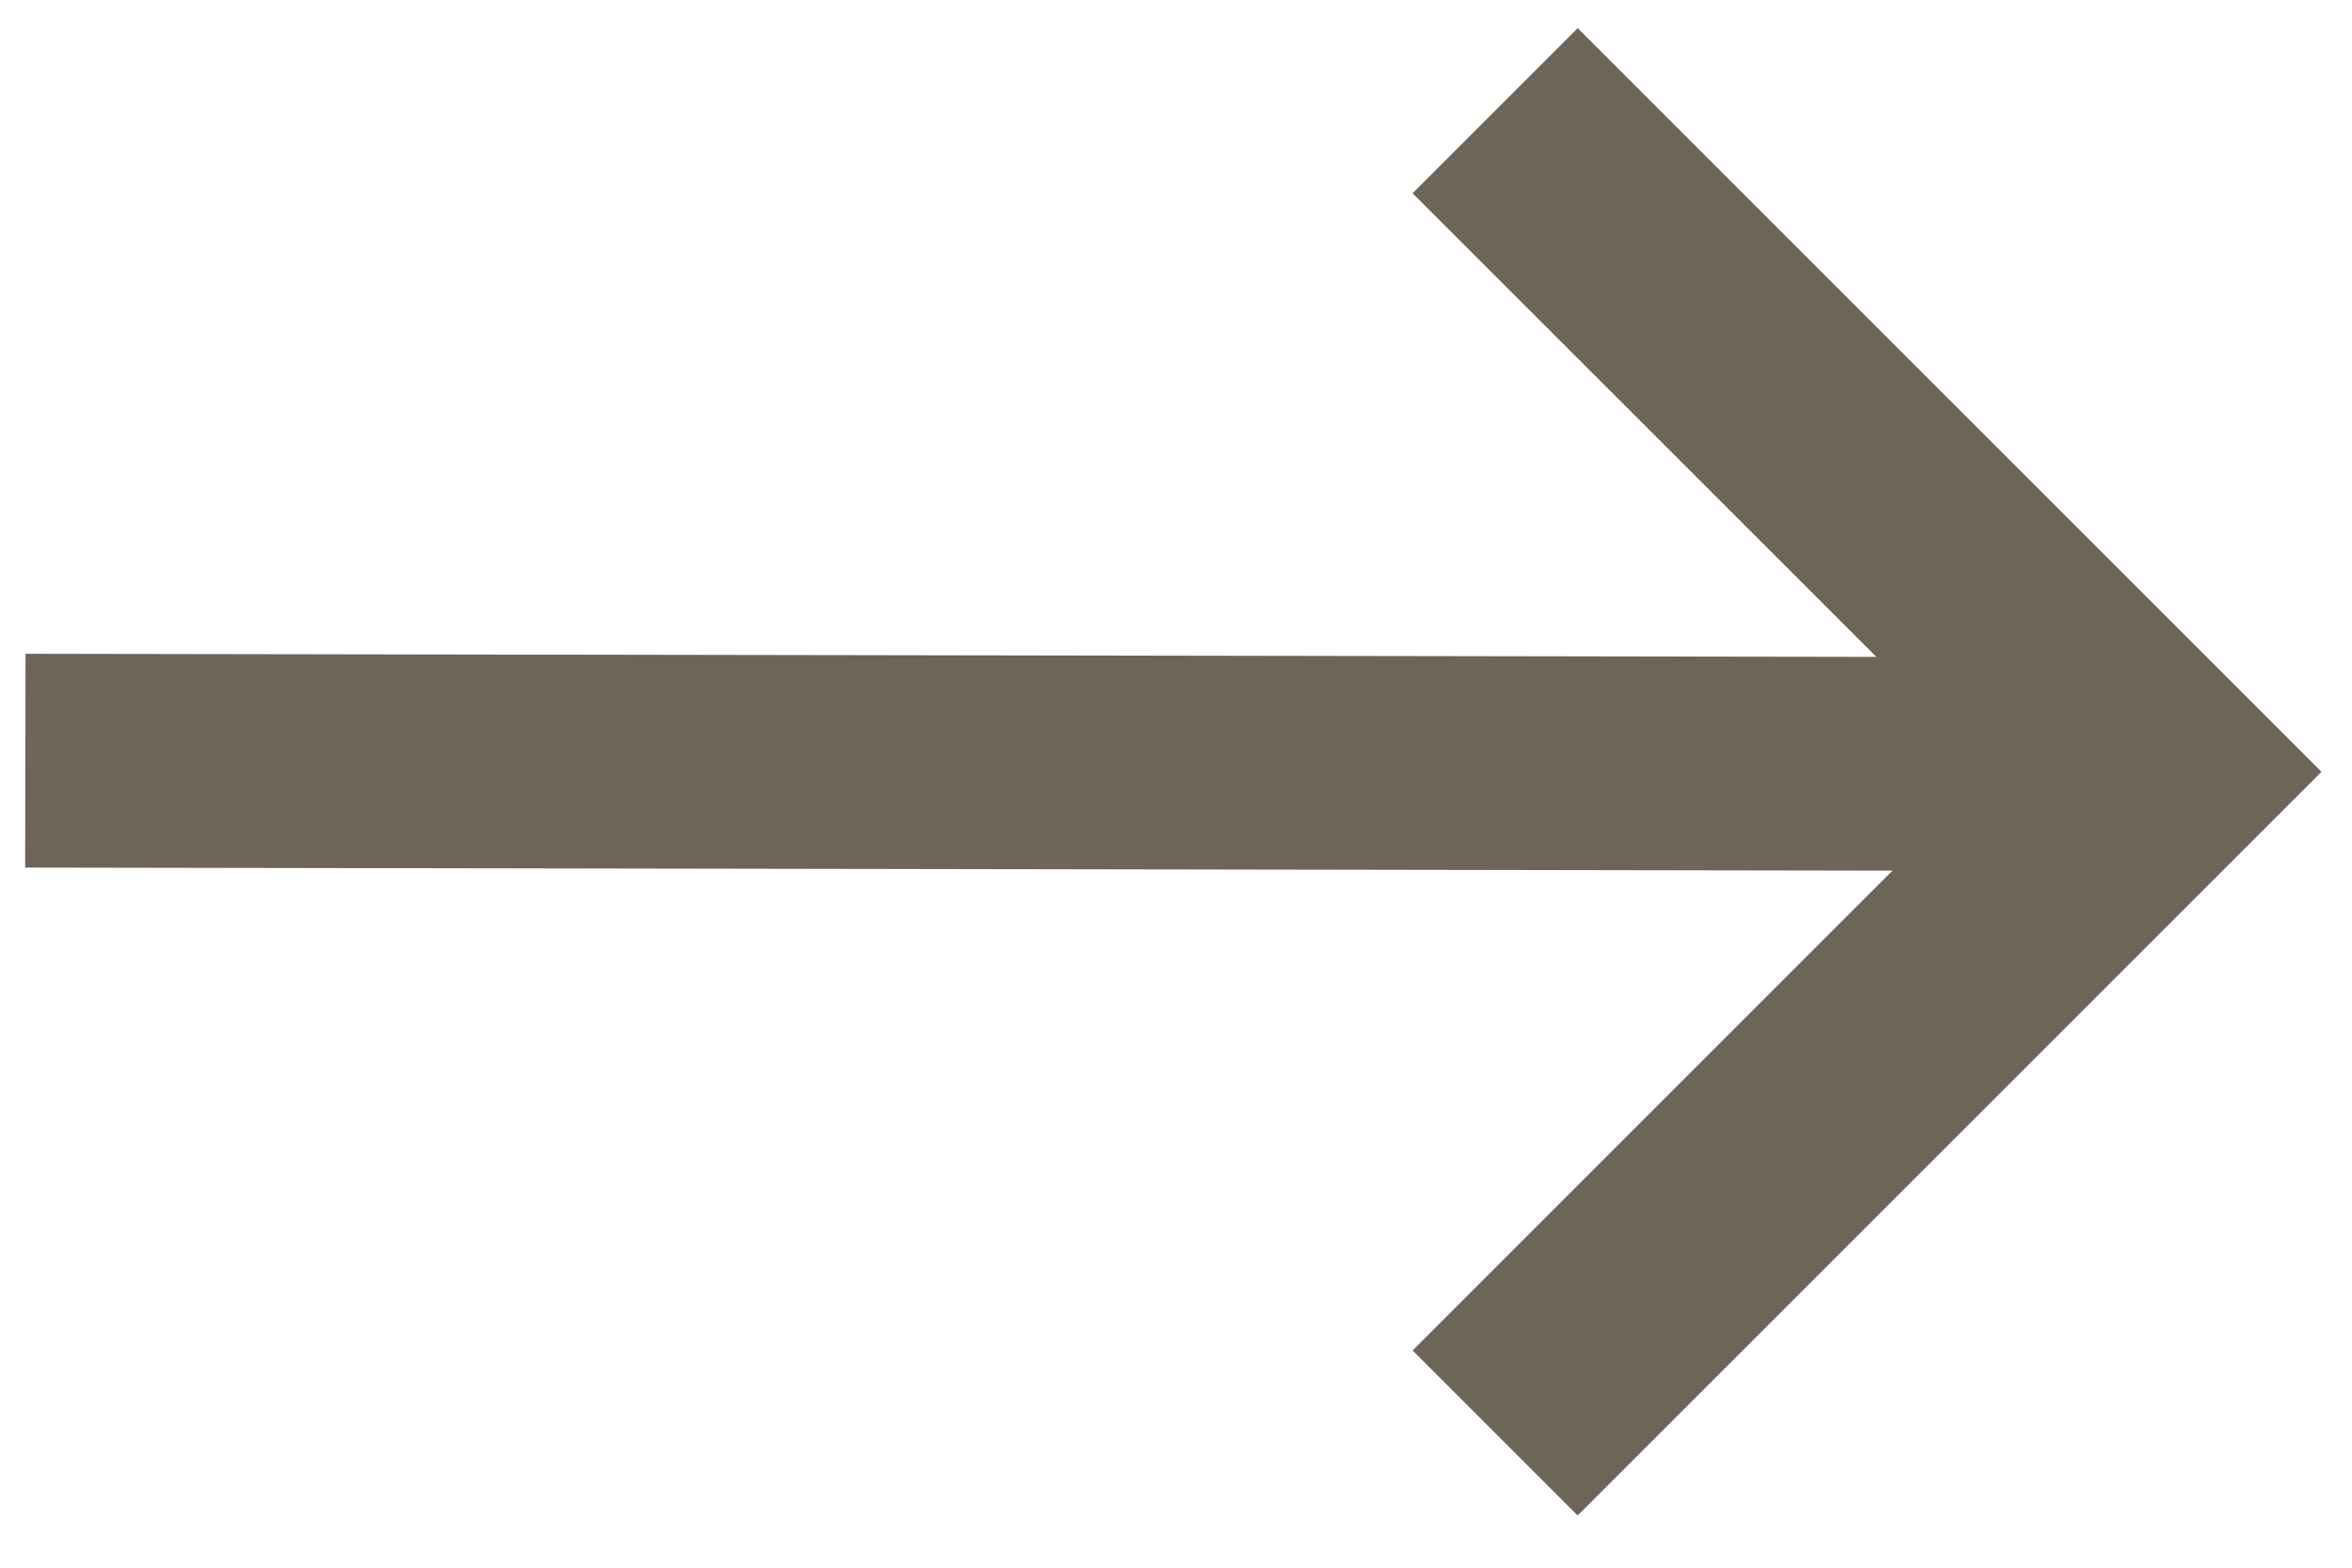 <?xml version="1.0" encoding="UTF-8" standalone="no"?>
<svg width="33px" height="22px" viewBox="0 0 33 22" version="1.1" xmlns="http://www.w3.org/2000/svg" xmlns:xlink="http://www.w3.org/1999/xlink">
    <!-- Generator: Sketch 3.7 (28169) - http://www.bohemiancoding.com/sketch -->
    <title>arrow</title>
    <desc>Created with Sketch.</desc>
    <defs></defs>
    <g id="Welcome" stroke="none" stroke-width="1" fill="none" fill-rule="evenodd">
        <g id="DataUSA" transform="translate(-851, -2513)" stroke="#6C6558">
            <g id="Body" transform="translate(0, 760)">
                <g id="Project-thumbs-+-descriptions" transform="translate(92, 140)">
                    <g id="Visit-the-site" transform="translate(366, 1546)">
                        <g id="Rectangle-41-+-Path-3" transform="translate(393, 63)">
                            <path d="M27.239,8.452 L28.515,8.452 L28.515,21.21 L15.756,21.21 L15.756,19.935 L27.239,19.935 L27.239,8.452 Z" id="Rectangle-41" stroke-width="2" transform="translate(22.136, 14.831) rotate(-45) translate(-22.136, -14.831) "></path>
                            <path d="M25.316,25.063 L4.658,4.336" id="Path-3" stroke-width="3" transform="translate(14.987, 14.699) rotate(-45) translate(-14.987, -14.699) "></path>
                        </g>
                    </g>
                </g>
            </g>
        </g>
    </g>
</svg>